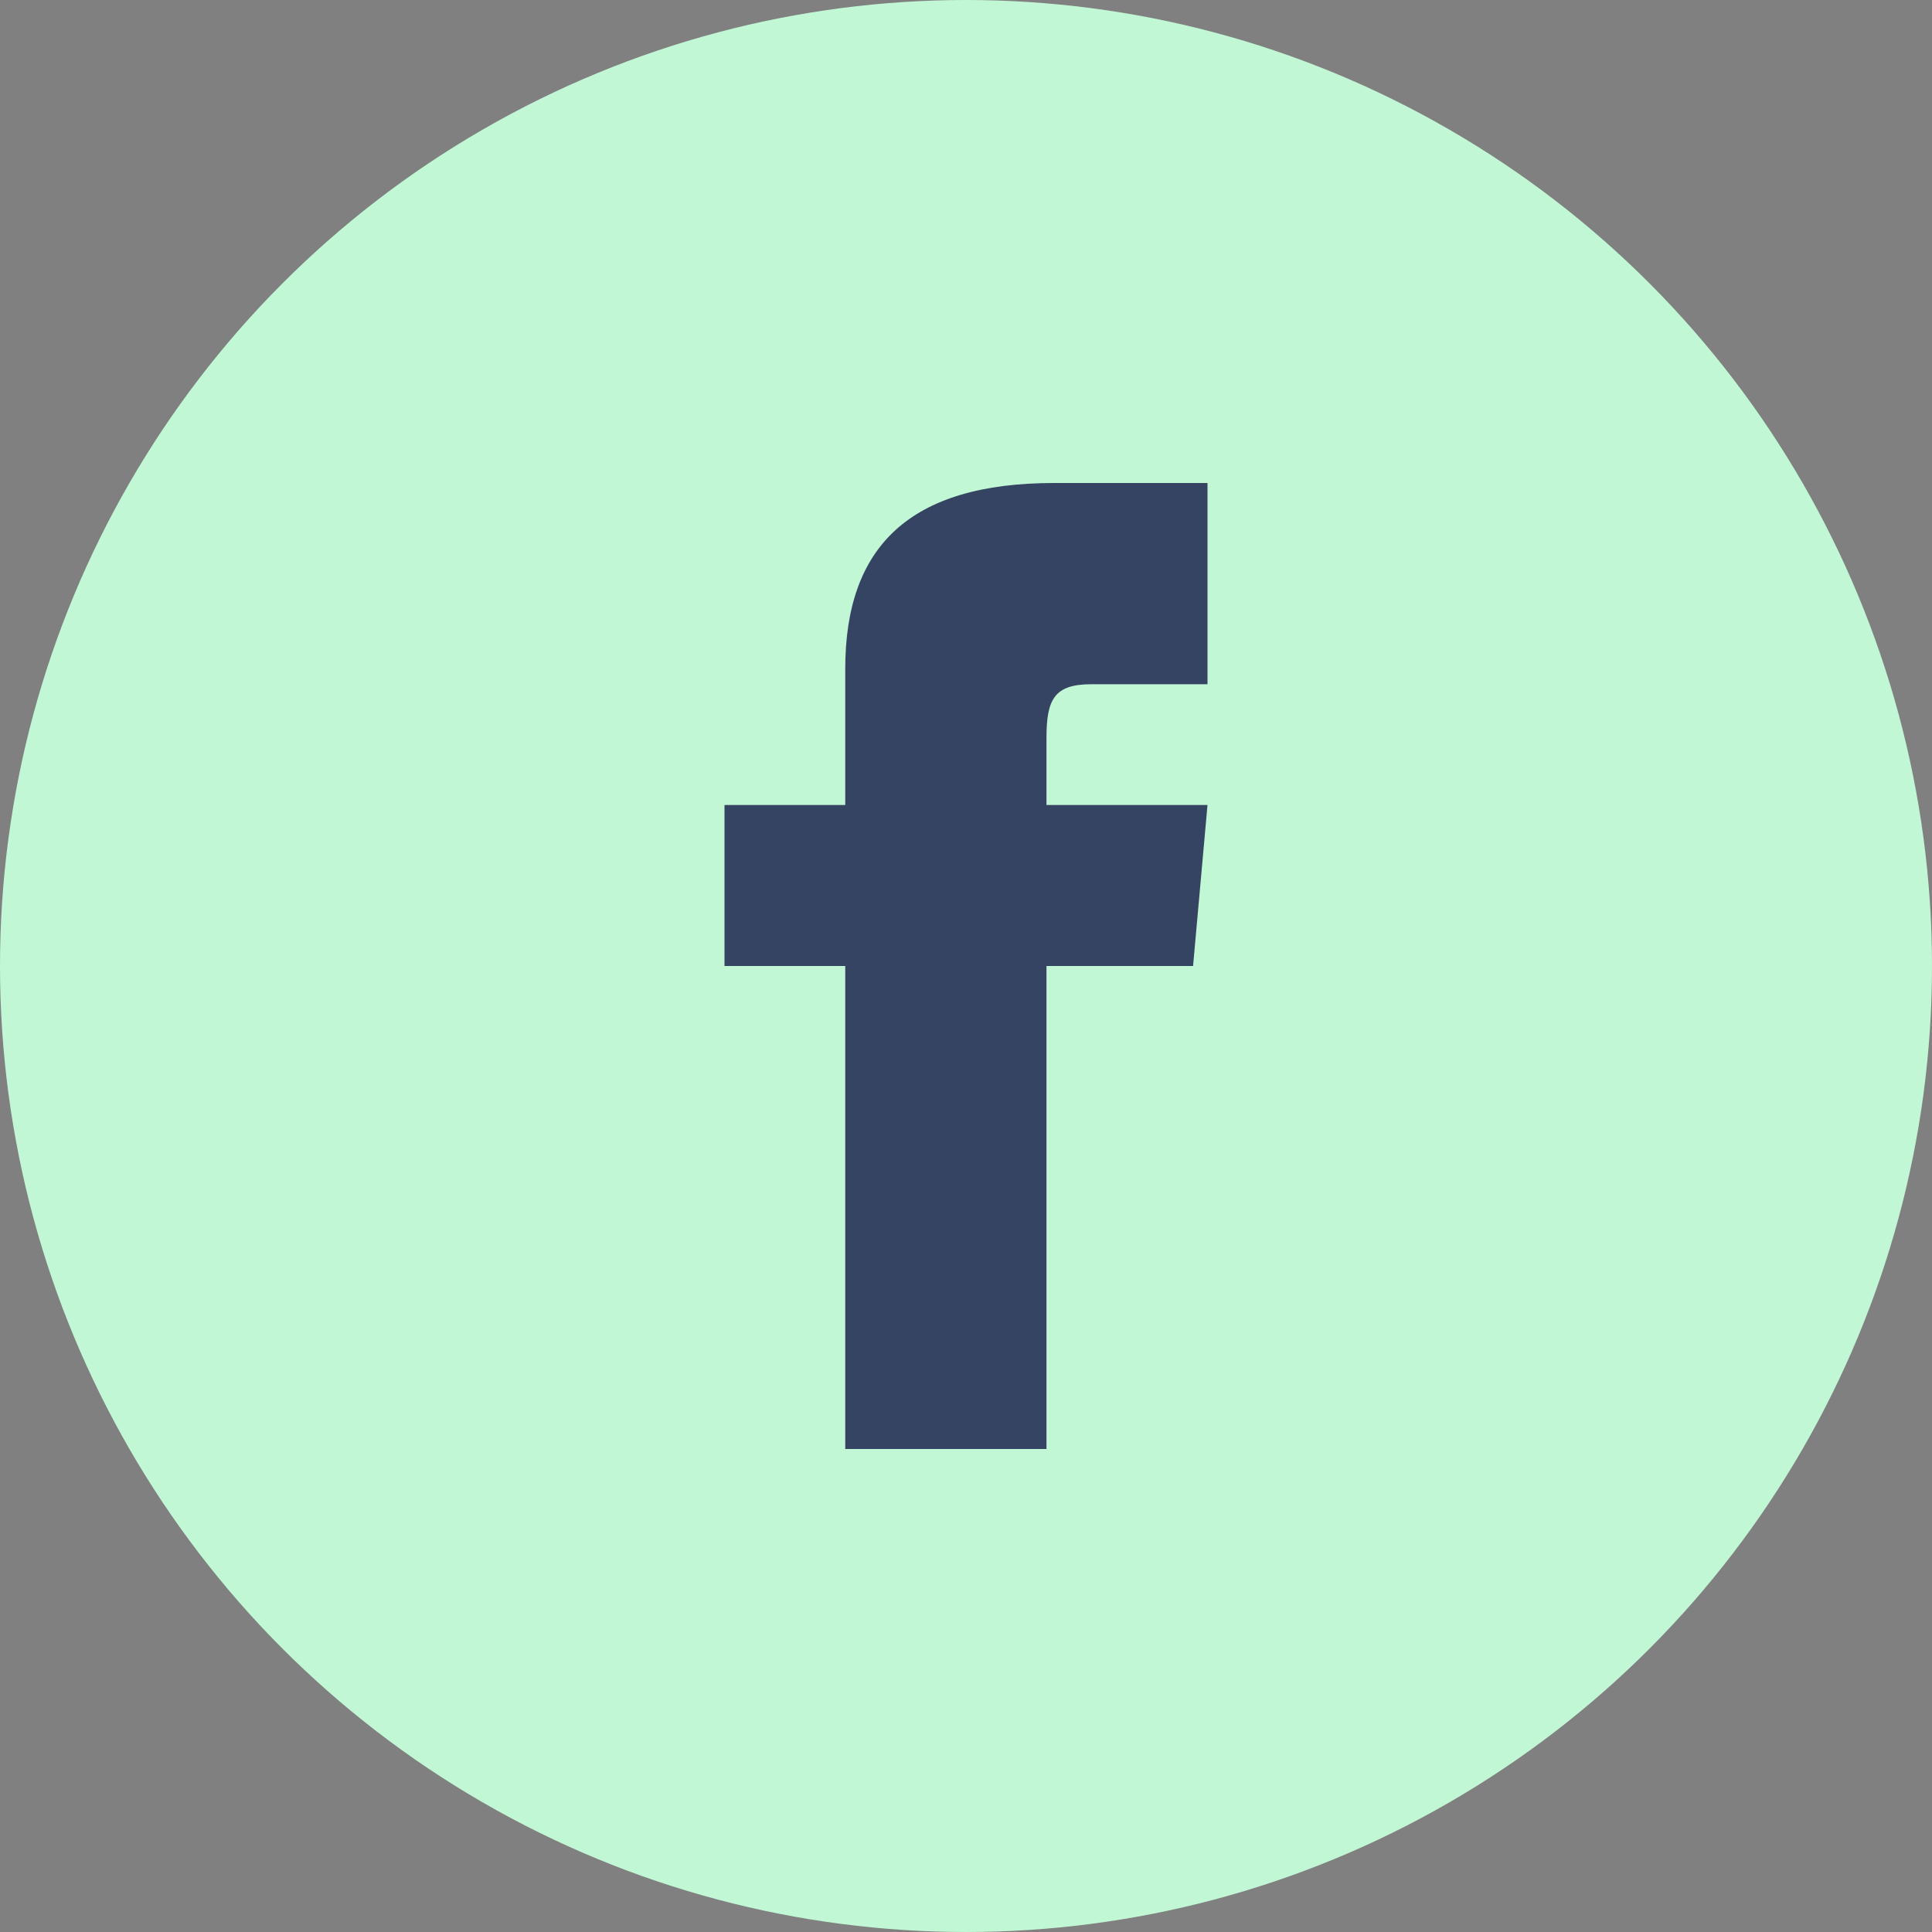 <svg xmlns="http://www.w3.org/2000/svg" width="32" height="32" viewBox="0 0 32 32"><rect x="0" y="0" width="32" height="32" fill="#808080" stroke="none"/><g transform="translate(-456 -124)"><circle cx="16" cy="16" r="16" transform="translate(456 124)" fill="#c1f7d5"/><path d="M8,5.333H6V8H8v8h3.333V8h2.428L14,5.333H11.333V4.222c0-.637.128-.889.743-.889H14V0H11.461C9.064,0,8,1.055,8,3.077Z" transform="translate(462 132)" fill="#354463"/></g></svg>